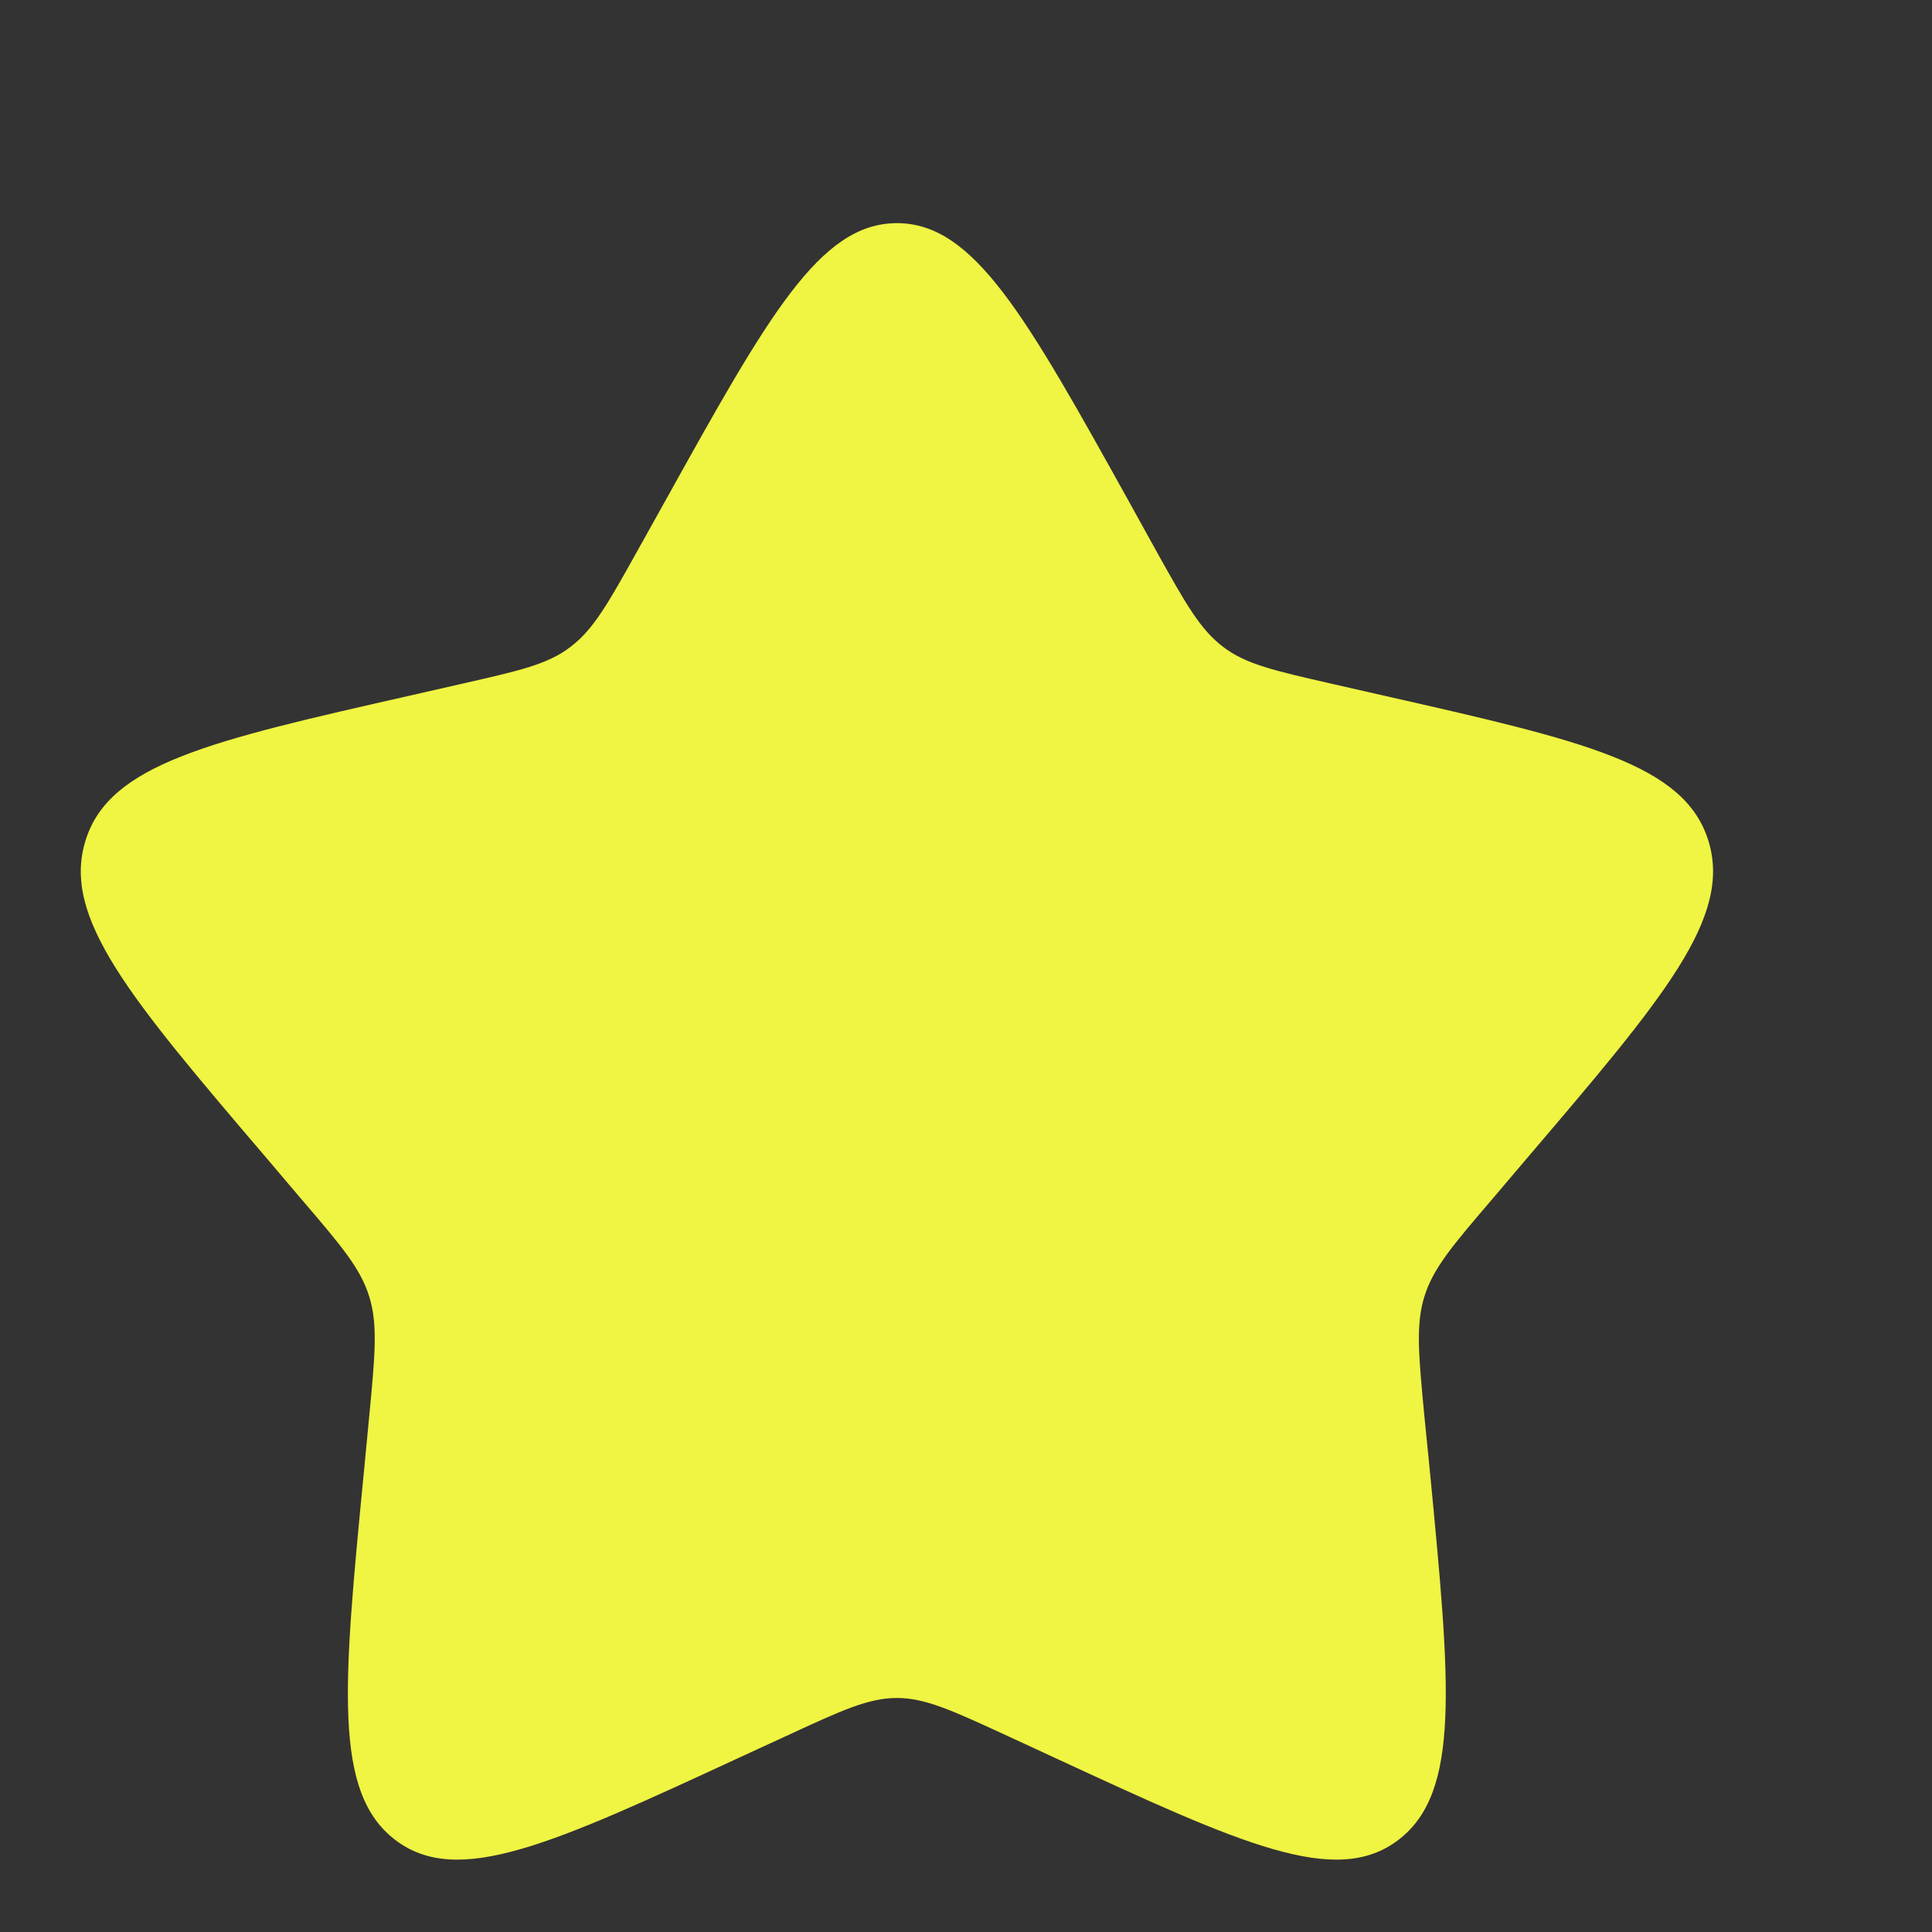 <svg width="8" height="8" viewBox="0 0 8 8" fill="none" xmlns="http://www.w3.org/2000/svg">
<rect x="0" y="0" width="8" height="8" fill="#333333" stroke="none"/>
<path d="M2.752 2.079C3.18 1.309 3.394 0.924 3.714 0.924C4.034 0.924 4.248 1.309 4.676 2.079L4.786 2.278C4.908 2.497 4.969 2.606 5.064 2.678C5.159 2.751 5.277 2.777 5.513 2.831L5.728 2.88C6.559 3.068 6.975 3.163 7.074 3.481C7.173 3.8 6.889 4.132 6.322 4.797L6.176 4.969C6.015 5.157 5.934 5.252 5.898 5.369C5.862 5.485 5.874 5.611 5.898 5.863L5.921 6.093C6.006 6.979 6.049 7.422 5.79 7.619C5.531 7.816 5.142 7.637 4.364 7.277L4.163 7.184C3.941 7.082 3.831 7.031 3.714 7.031C3.596 7.031 3.486 7.082 3.265 7.184L3.063 7.277C2.285 7.637 1.896 7.816 1.637 7.619C1.378 7.422 1.421 6.979 1.507 6.093L1.529 5.863C1.553 5.611 1.565 5.485 1.529 5.369C1.493 5.252 1.412 5.157 1.251 4.969L1.105 4.797C0.538 4.132 0.255 3.8 0.354 3.481C0.452 3.163 0.868 3.068 1.699 2.88L1.914 2.831C2.151 2.777 2.269 2.751 2.363 2.678C2.458 2.606 2.519 2.497 2.641 2.278L2.752 2.079Z" fill="#F0F442"/>
</svg>
